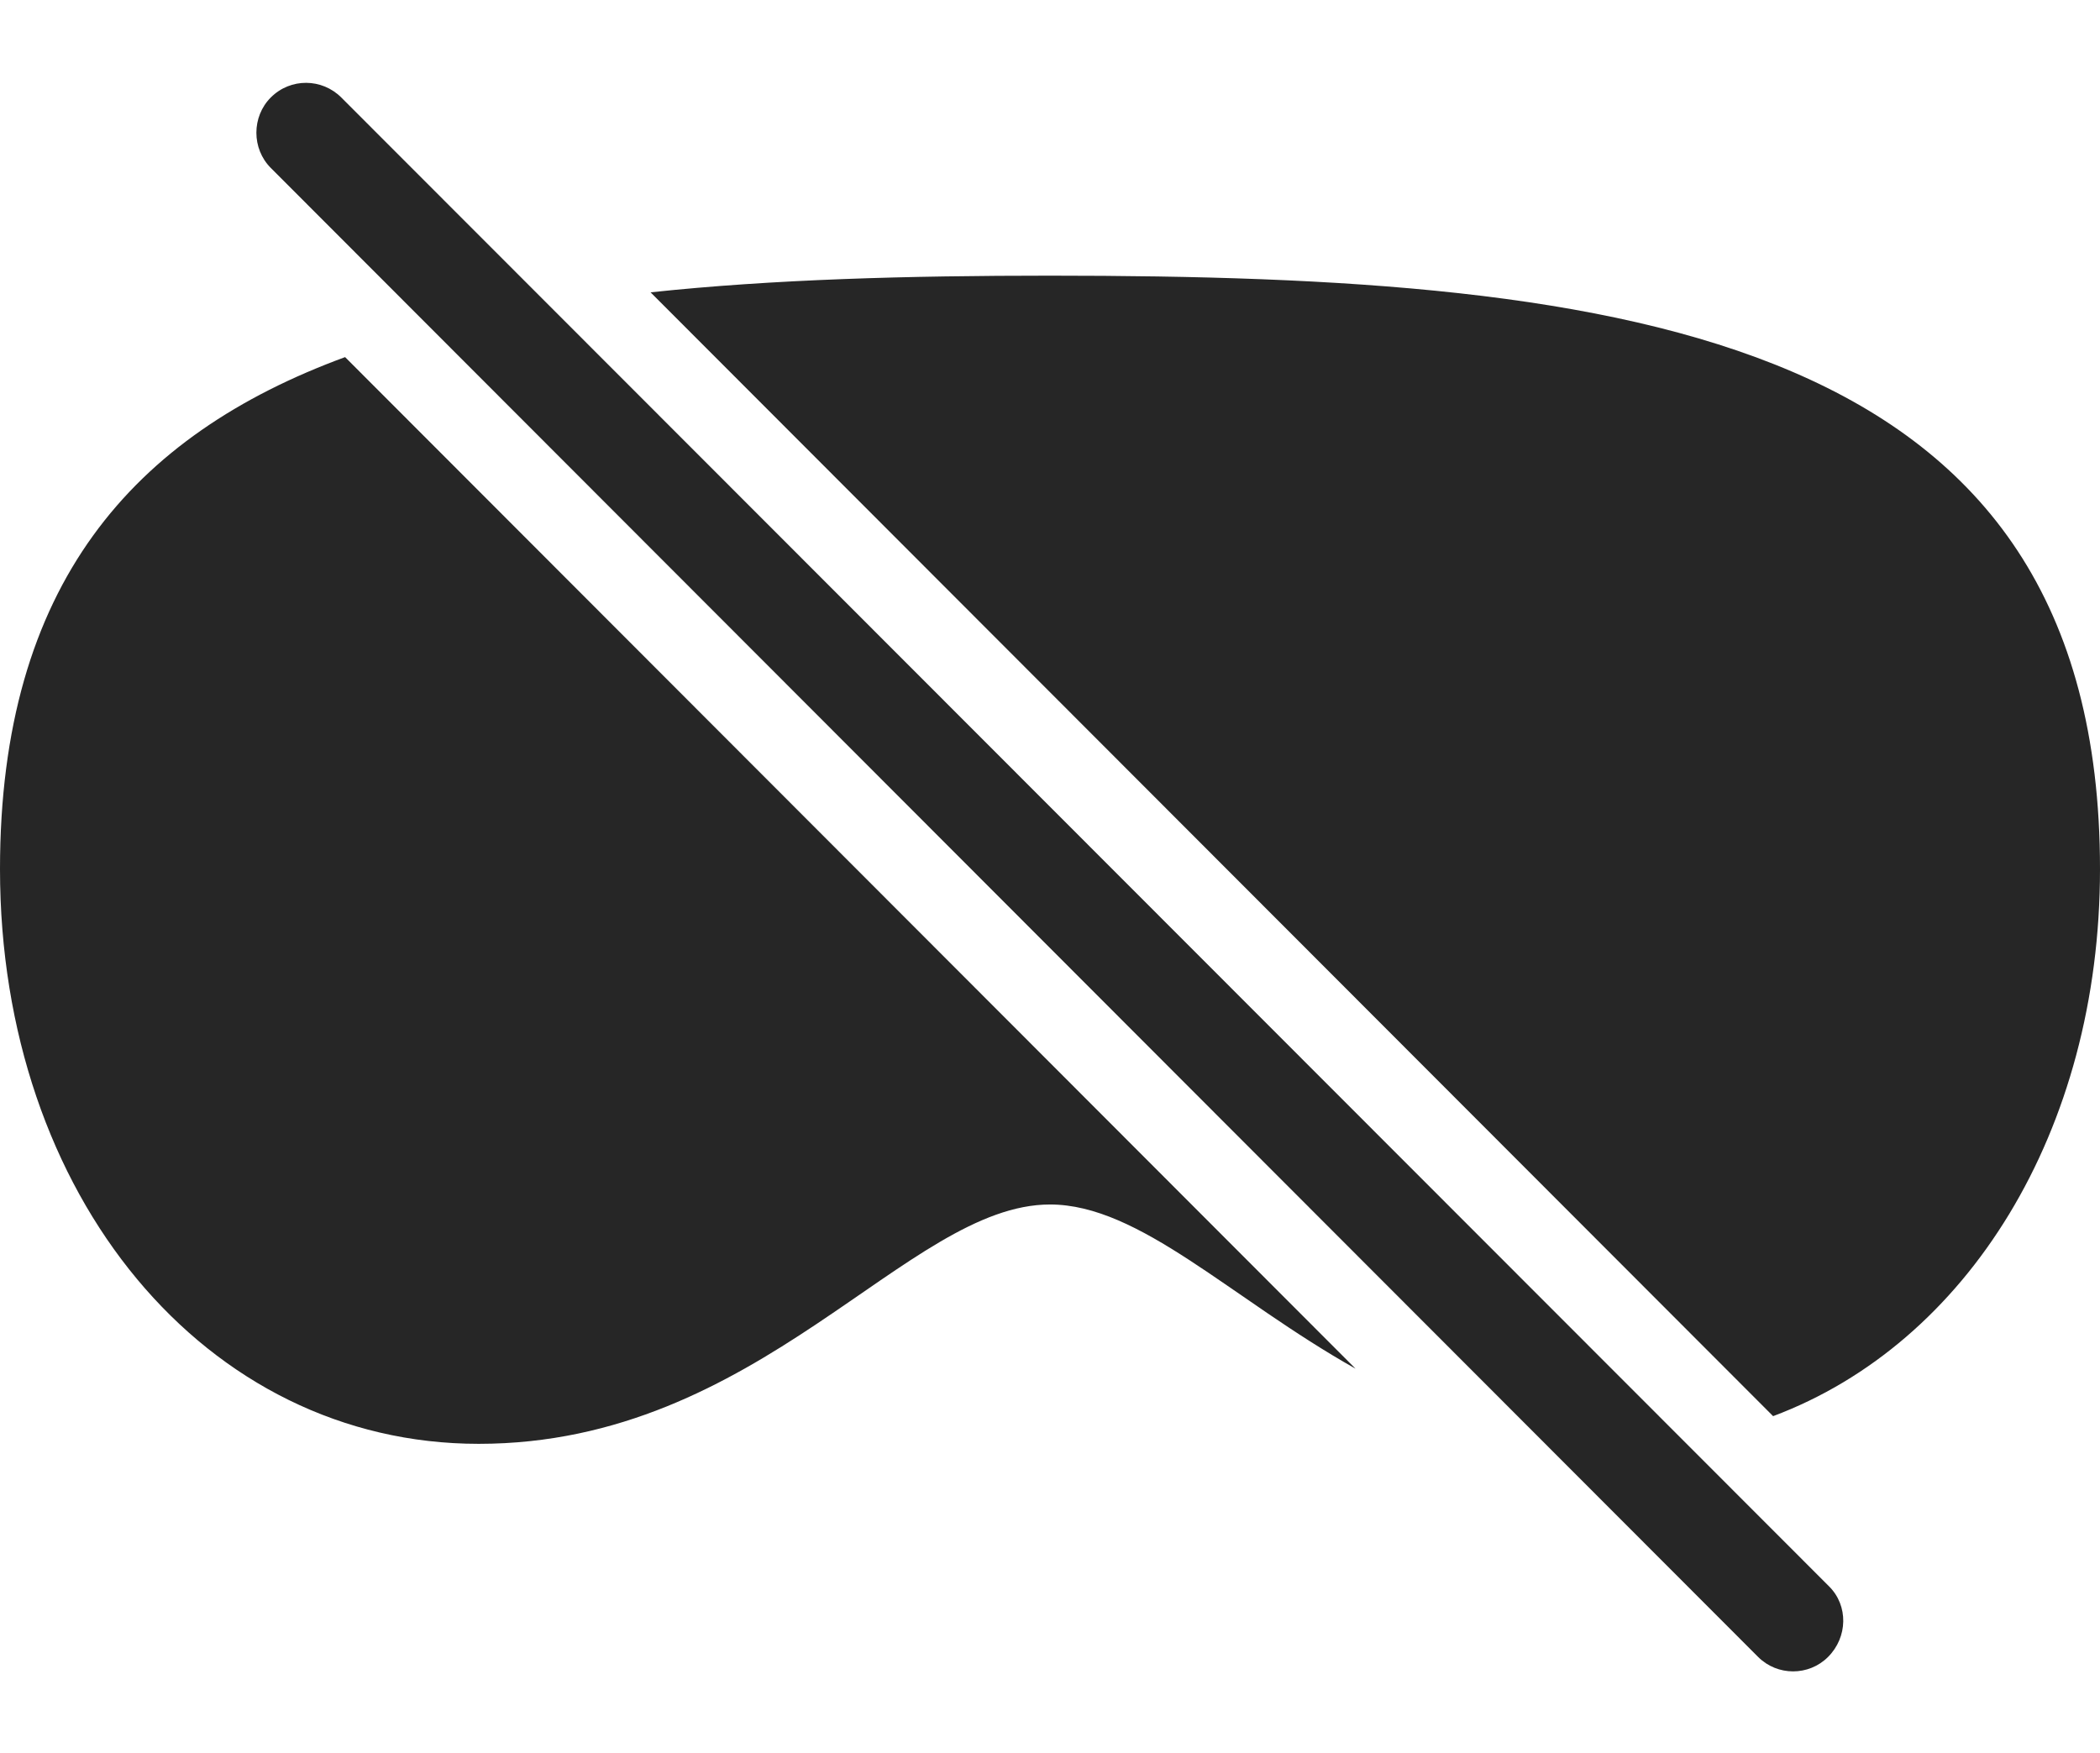 <?xml version="1.0" encoding="UTF-8"?>
<!--Generator: Apple Native CoreSVG 326-->
<!DOCTYPE svg
PUBLIC "-//W3C//DTD SVG 1.1//EN"
       "http://www.w3.org/Graphics/SVG/1.1/DTD/svg11.dtd">
<svg version="1.1" xmlns="http://www.w3.org/2000/svg" xmlns:xlink="http://www.w3.org/1999/xlink" viewBox="0 0 901.5 752.438">
 <g>
  <rect height="752.438" opacity="0" width="901.5" x="0" y="0"/>
  <path d="M581.909 587.579C528.334 557.458 489.296 517.094 450.75 517.094C389.25 517.094 326.5 619.844 205.5 619.844C88.25 619.844 0 513.344 0 373.094C0 251.044 57.112 186.745 148.148 153.309ZM901.5 373.094C901.5 485.82 844.489 576.743 761.173 607.96L279.28 125.501C332.09 119.859 390.002 118.344 450.75 118.344C700 118.344 901.5 143.594 901.5 373.094Z" fill="black" fill-opacity="0.85"/>
  <path d="M754.75 711.344C763 719.594 776.5 719.594 784.75 711.344C793.25 702.844 793.5 689.344 785.25 681.094L146.5 41.844C138.25 33.594 124.75 33.344 116.25 41.844C108 50.094 108 63.844 116.25 72.094Z" fill="black" fill-opacity="0.85"/>
 </g>
</svg>
